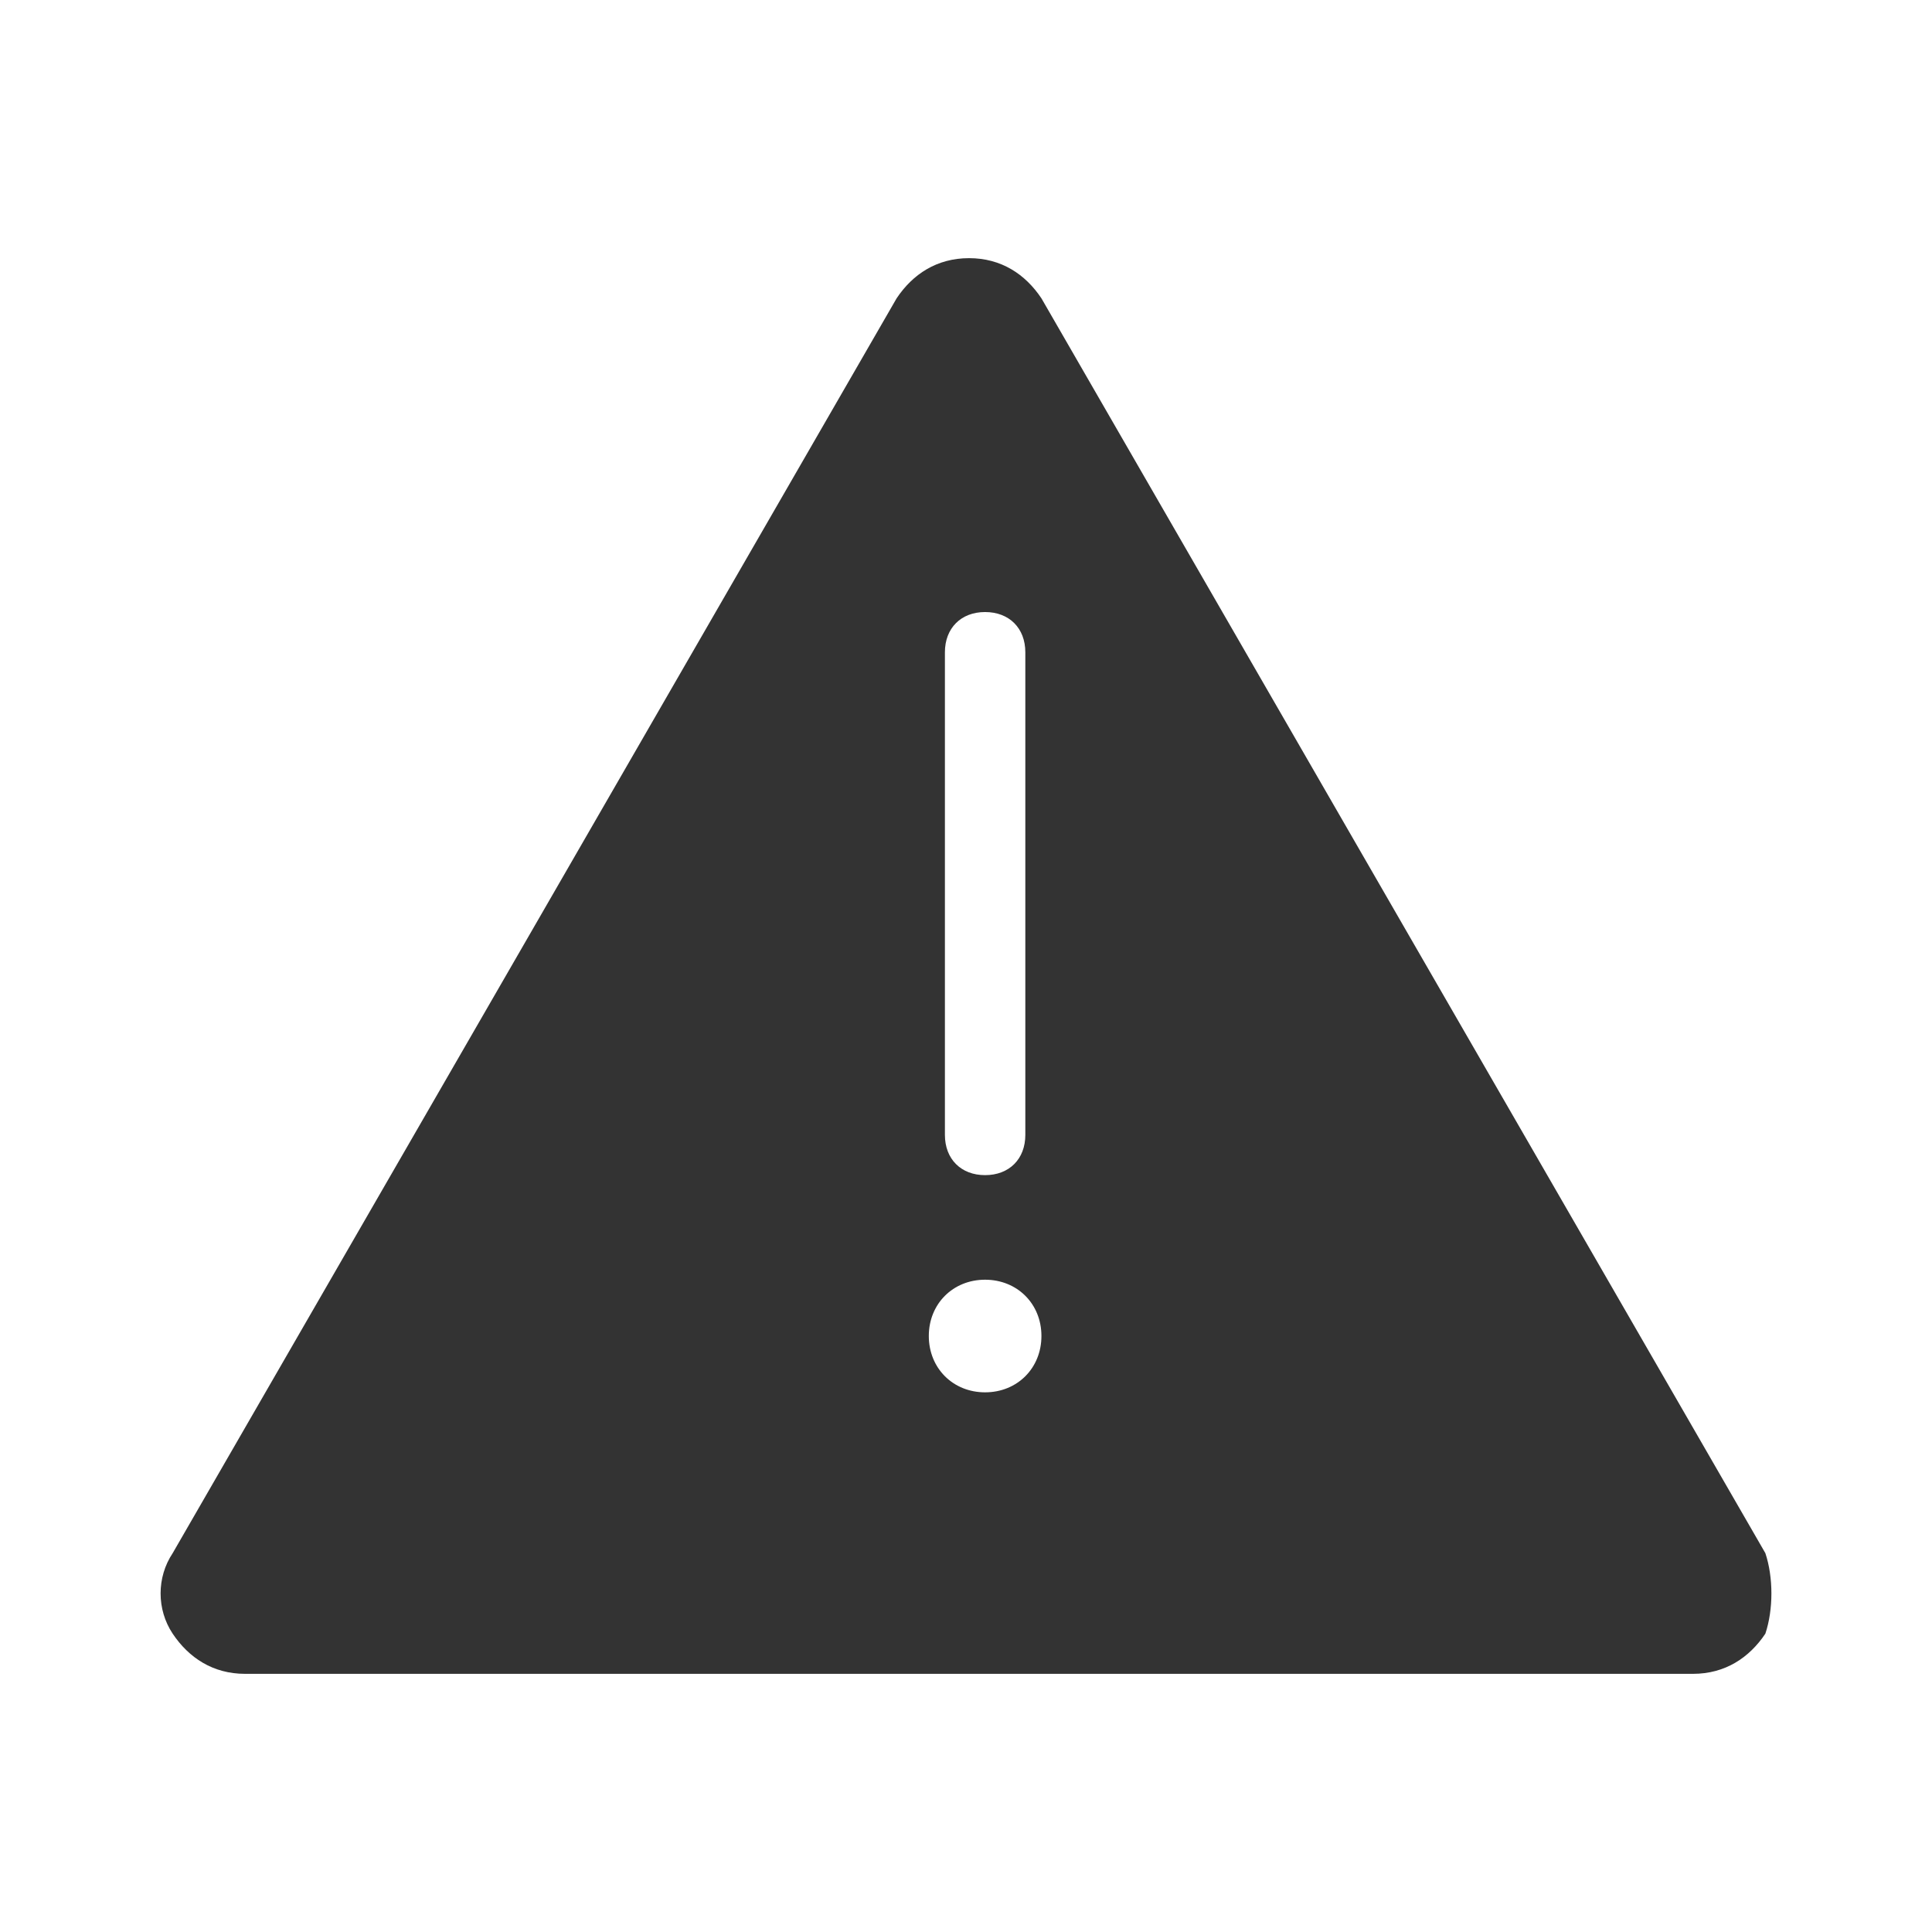 <svg width="24" height="24" viewBox="0 0 24 24" fill="none" xmlns="http://www.w3.org/2000/svg">
<g id="Name=warning, Size=Standard">
<g id="Icons">
<g id="Group 5">
<path id="Vector" d="M21.93 19.294L17.433 11.5L12.937 3.706C12.737 3.406 12.437 3.207 12.038 3.207C11.638 3.207 11.338 3.406 11.138 3.706L6.642 11.5L2.145 19.294C1.945 19.594 1.945 19.994 2.145 20.294C2.345 20.593 2.645 20.793 3.044 20.793H21.031C21.43 20.793 21.73 20.593 21.93 20.294C22.03 19.994 22.03 19.594 21.93 19.294ZM11.738 8.103C11.738 7.803 11.938 7.603 12.237 7.603C12.537 7.603 12.737 7.803 12.737 8.103V14.098C12.737 14.398 12.537 14.598 12.237 14.598C11.938 14.598 11.738 14.398 11.738 14.098V8.103ZM12.237 17.296C11.838 17.296 11.538 16.996 11.538 16.596C11.538 16.197 11.838 15.897 12.237 15.897C12.637 15.897 12.937 16.197 12.937 16.596C12.937 16.996 12.637 17.296 12.237 17.296Z" fill="#333333"/>
</g>
</g>
</g>
</svg>

